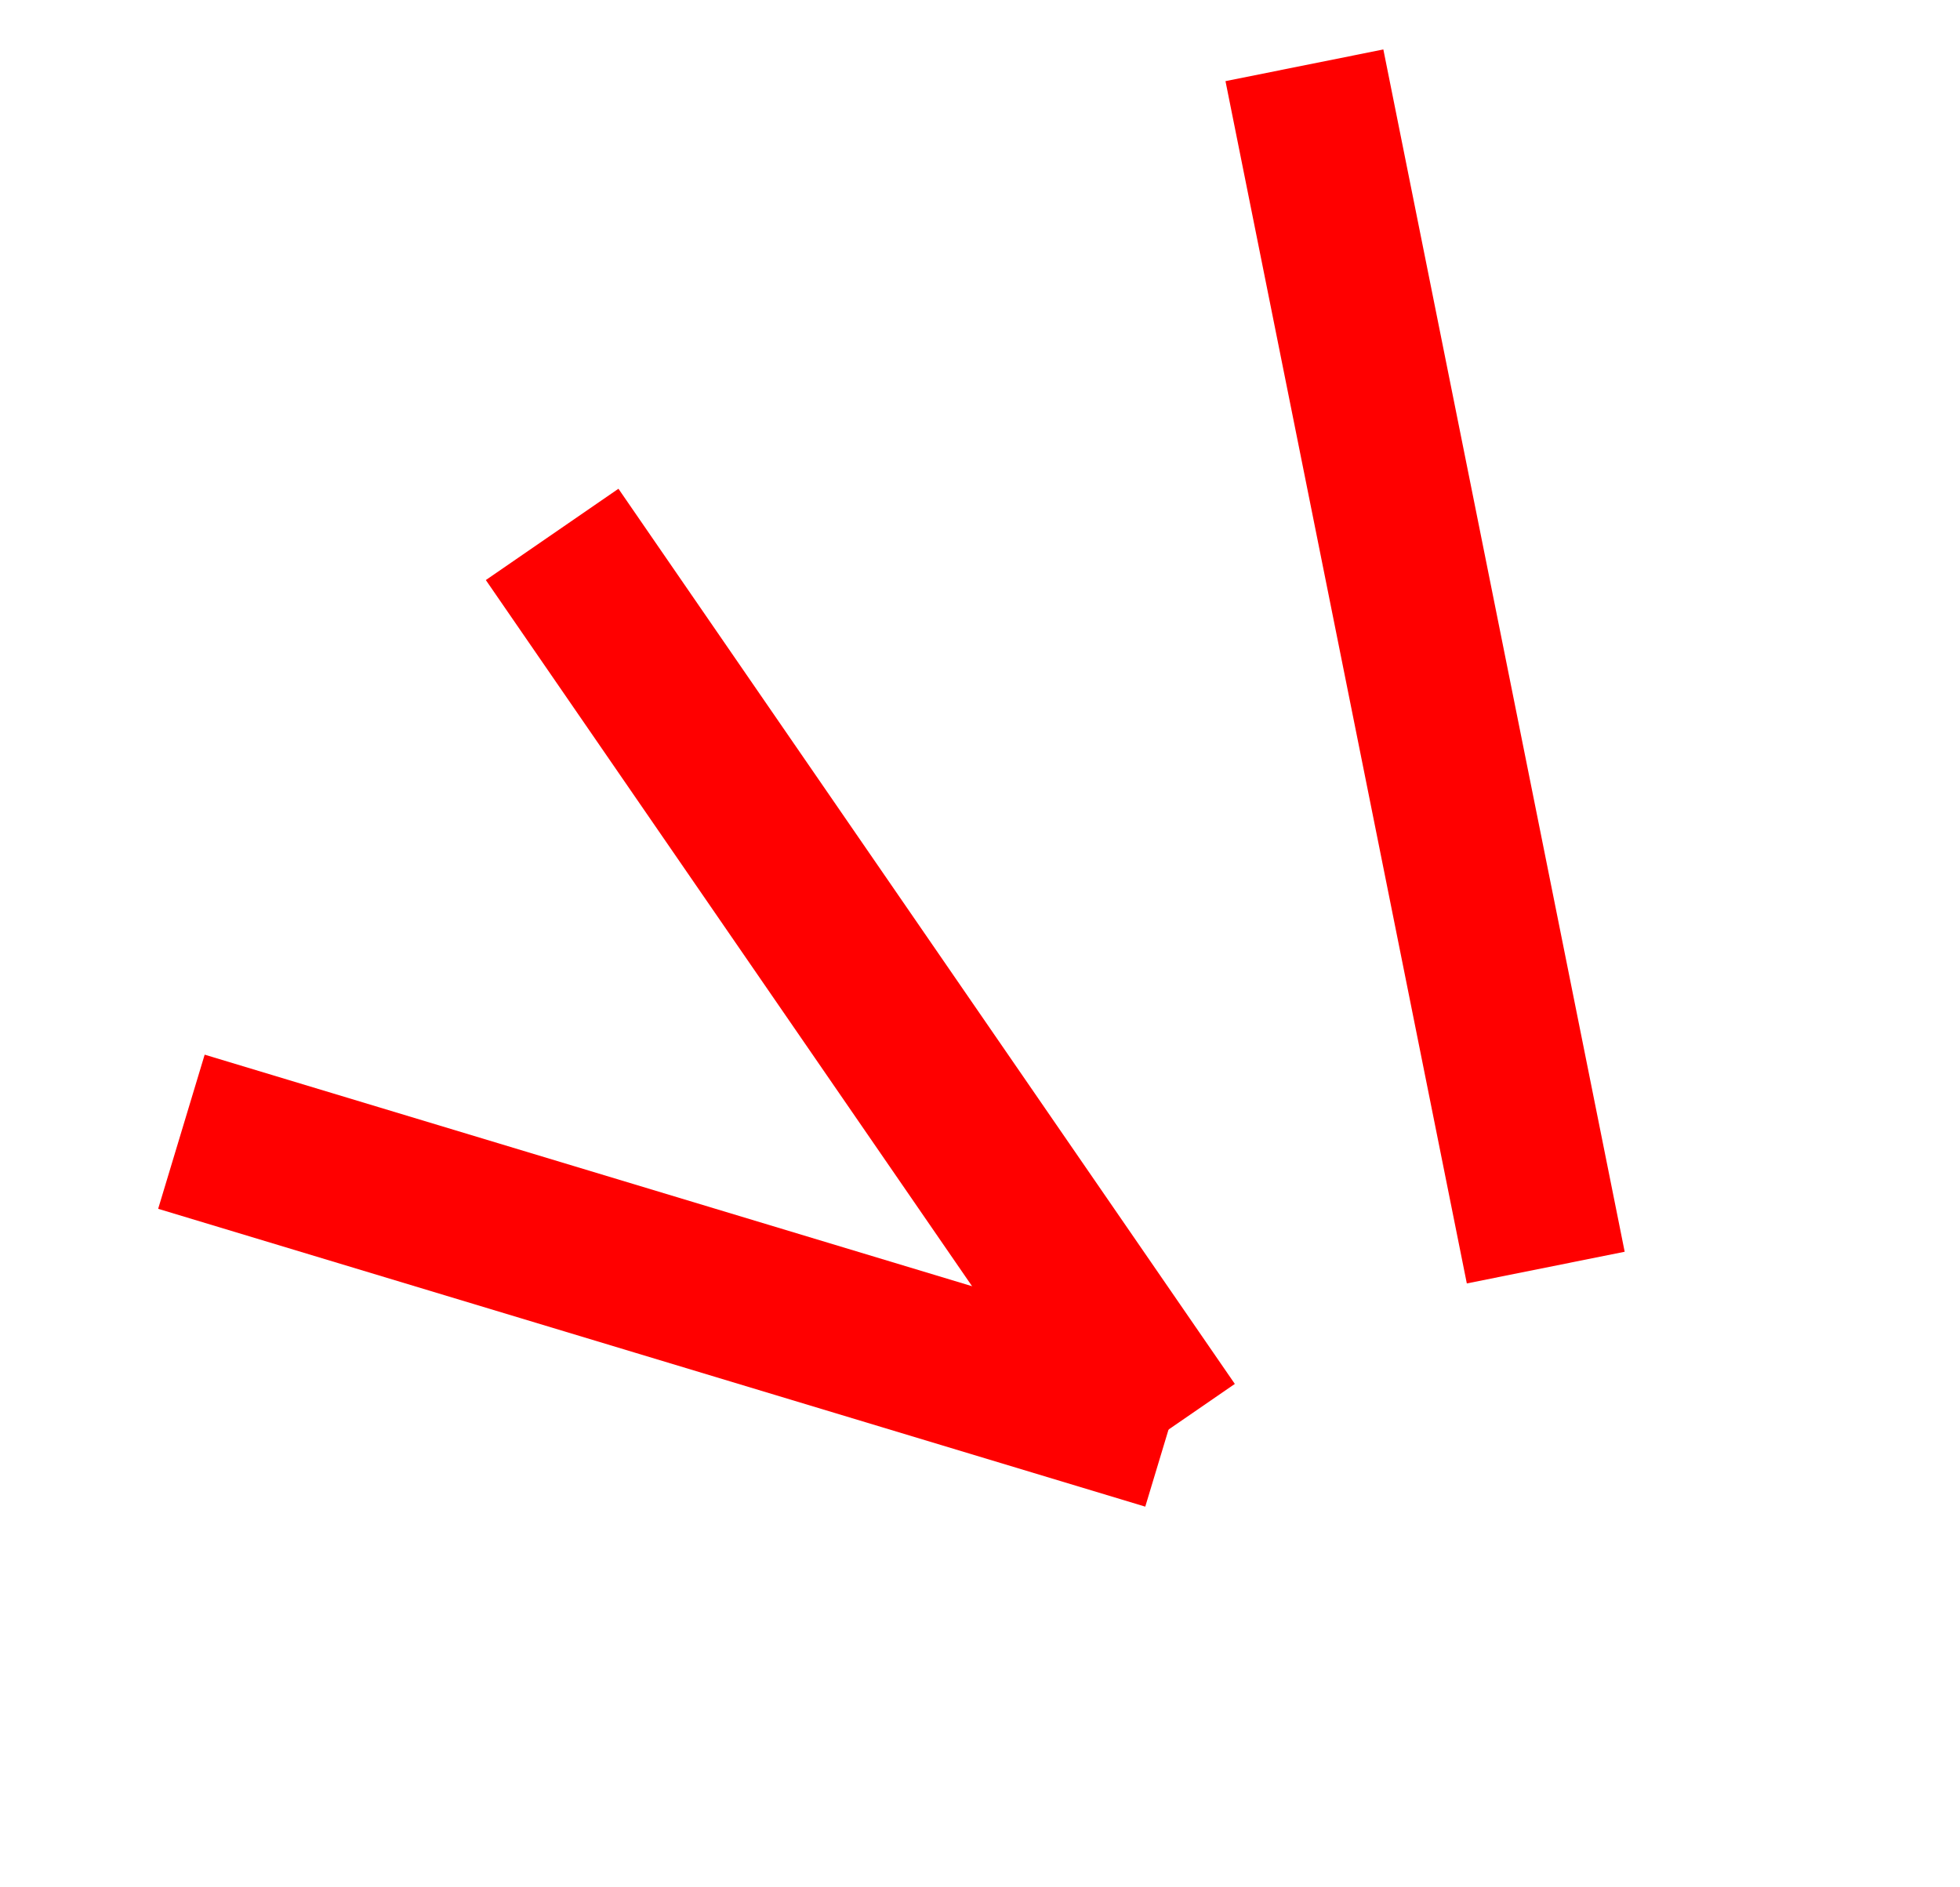<svg width="54" height="52" viewBox="0 0 54 52" fill="none" xmlns="http://www.w3.org/2000/svg">
<path d="M15.212 14.724L32.194 39.388" stroke="#FF0000" stroke-width="4.436"/>
<path d="M4.998 31.182L32.194 39.388" stroke="#FF0000" stroke-width="4.436"/>
<path d="M35.938 1.799L42.587 34.925" stroke="#FF0000" stroke-width="4.436"/>
</svg>
